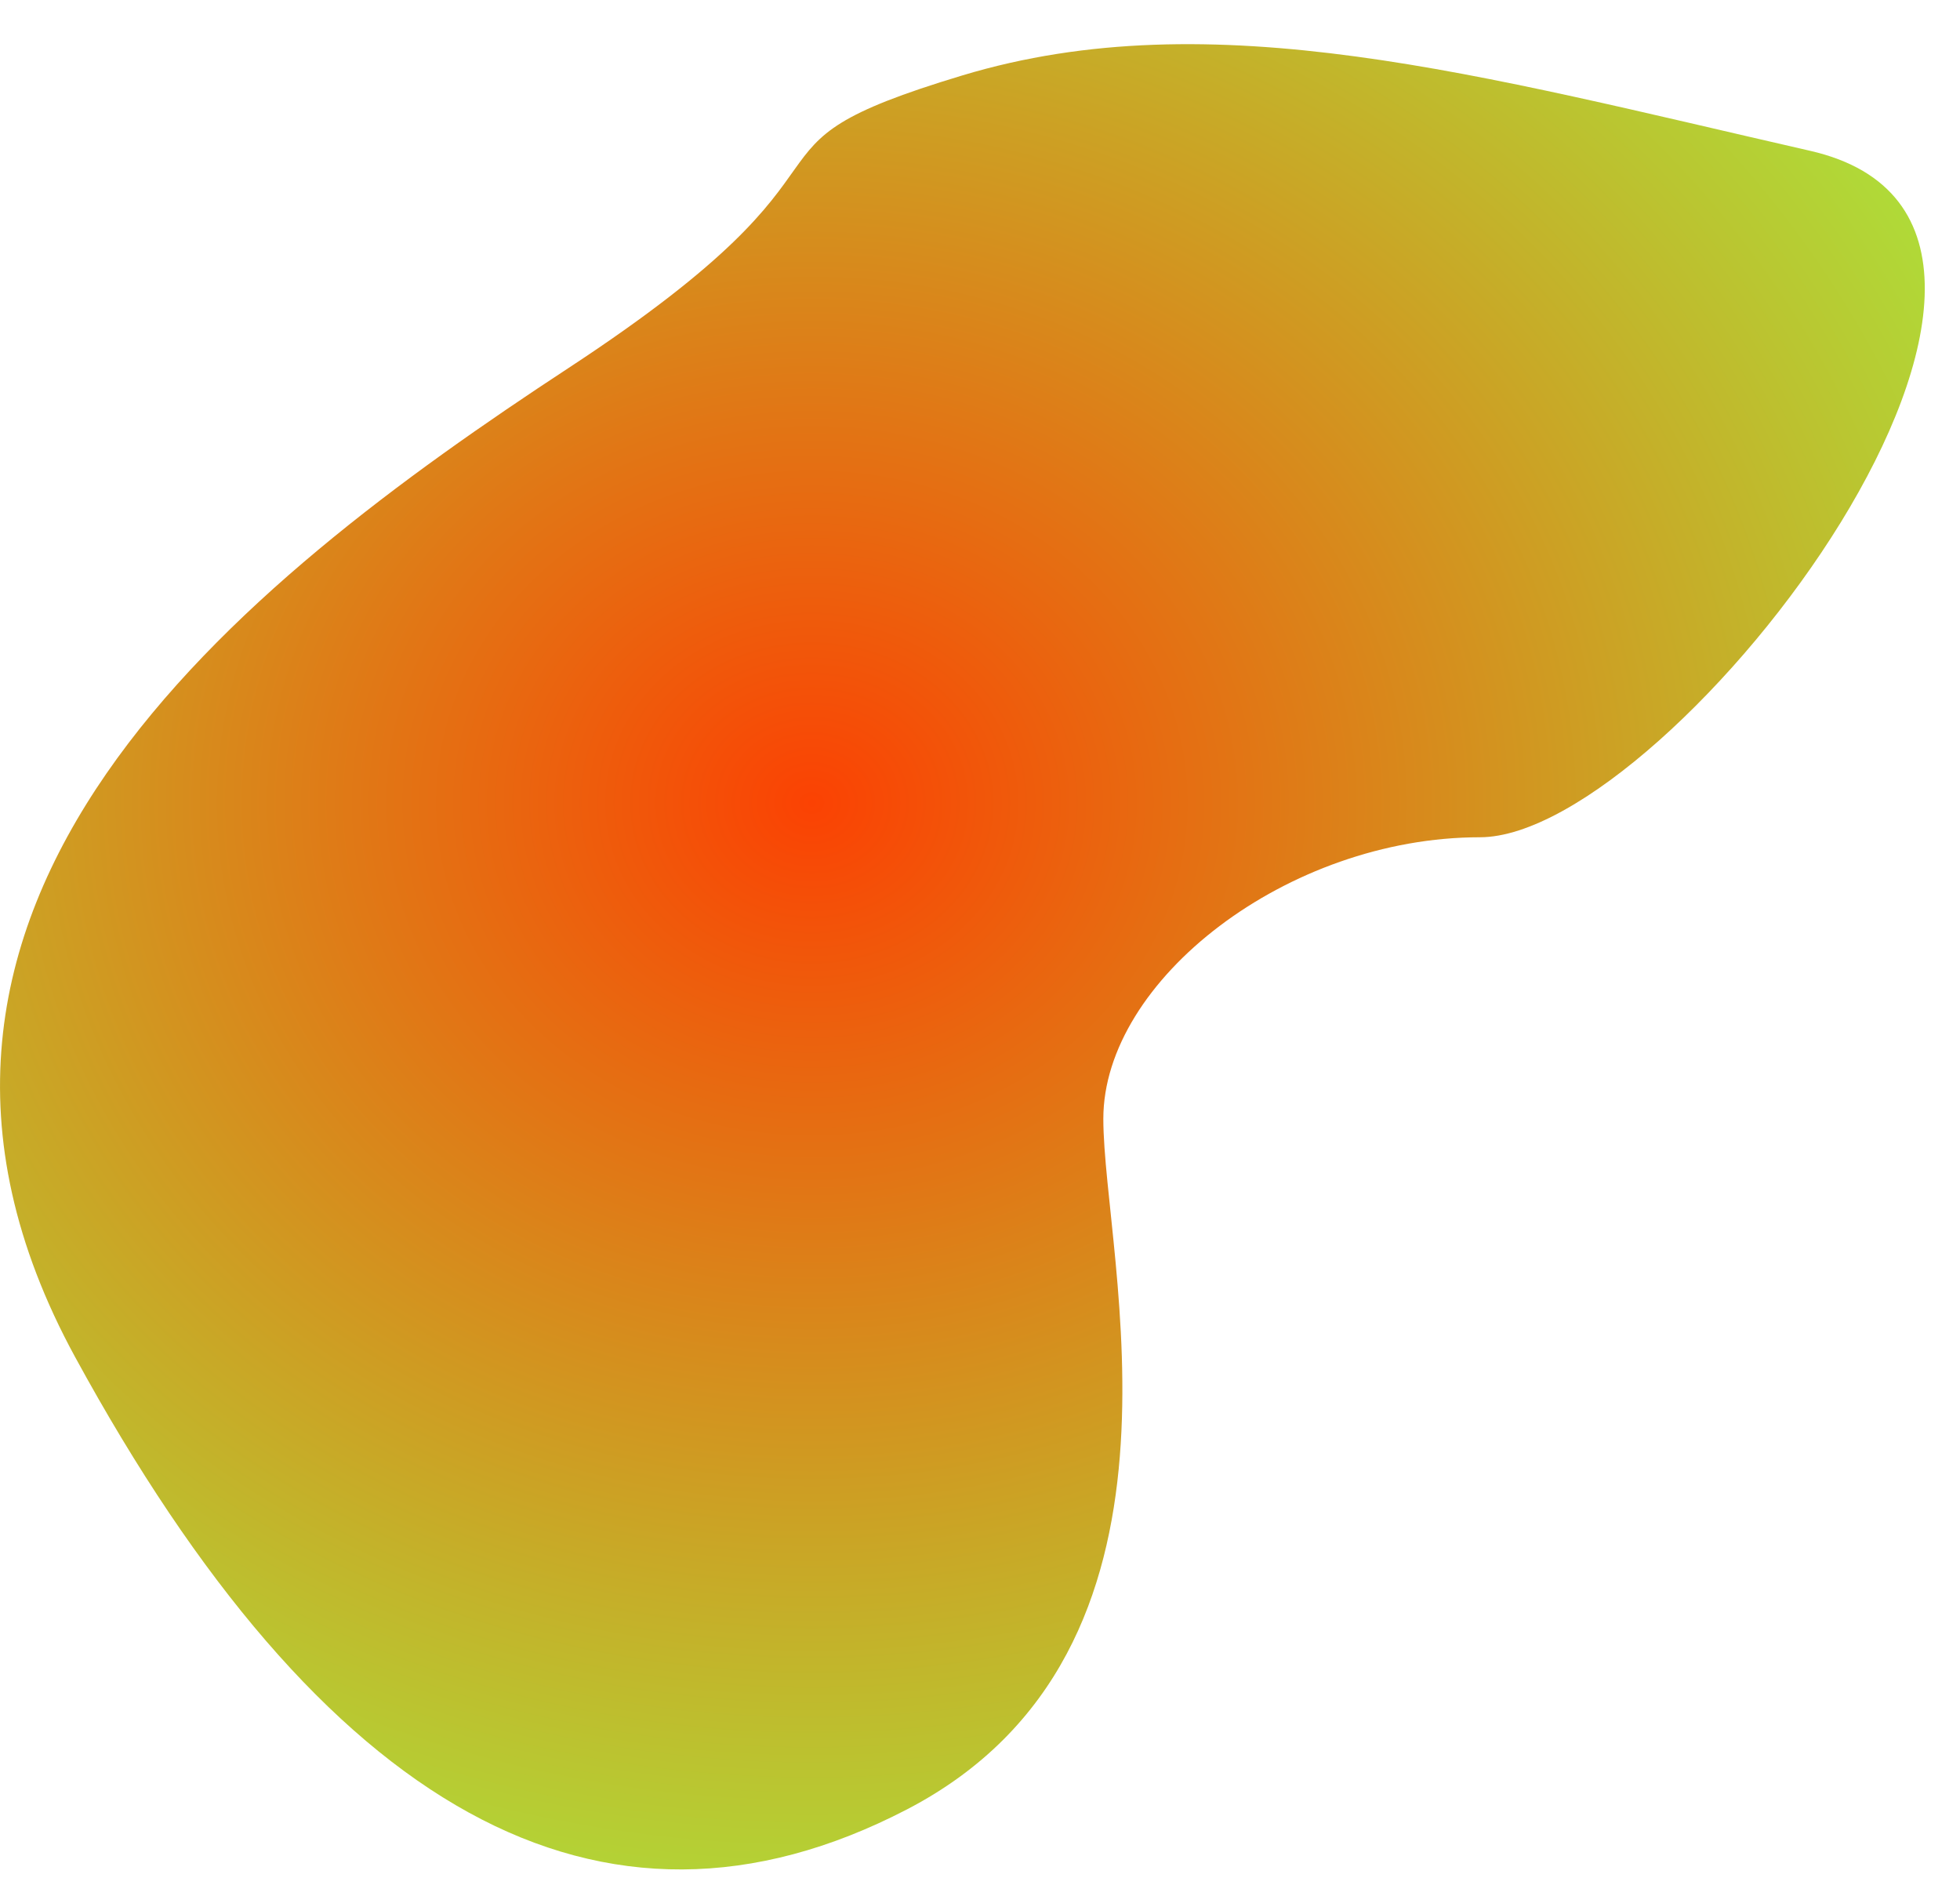 <svg height="25" viewBox="0 0 26 25" width="26" xmlns="http://www.w3.org/2000/svg" xmlns:xlink="http://www.w3.org/1999/xlink"><radialGradient id="a" cx="42.627%" cy="40.866%" gradientTransform="matrix(0 1 -.948 0 .814 -.018)" r="69.525%"><stop offset="0" stop-color="#fb4203"/><stop offset="1" stop-color="#a0fa43"/></radialGradient><path d="m250.54 158.882c-4.349 2.853-9.815 7.118-6.543 13.118 3.271 6 6.972 8.107 11.032 6 4.059-2.107 2.607-7.322 2.607-9.161s2.446-3.734 4.995-3.734c2.548 0 8.76-8.105 4.38-9.105s-7.927-2-11.244-1-.878 1.03-5.227 3.882z" fill="url(#a)" fill-rule="evenodd" transform="translate(-243 -154)"/></svg>